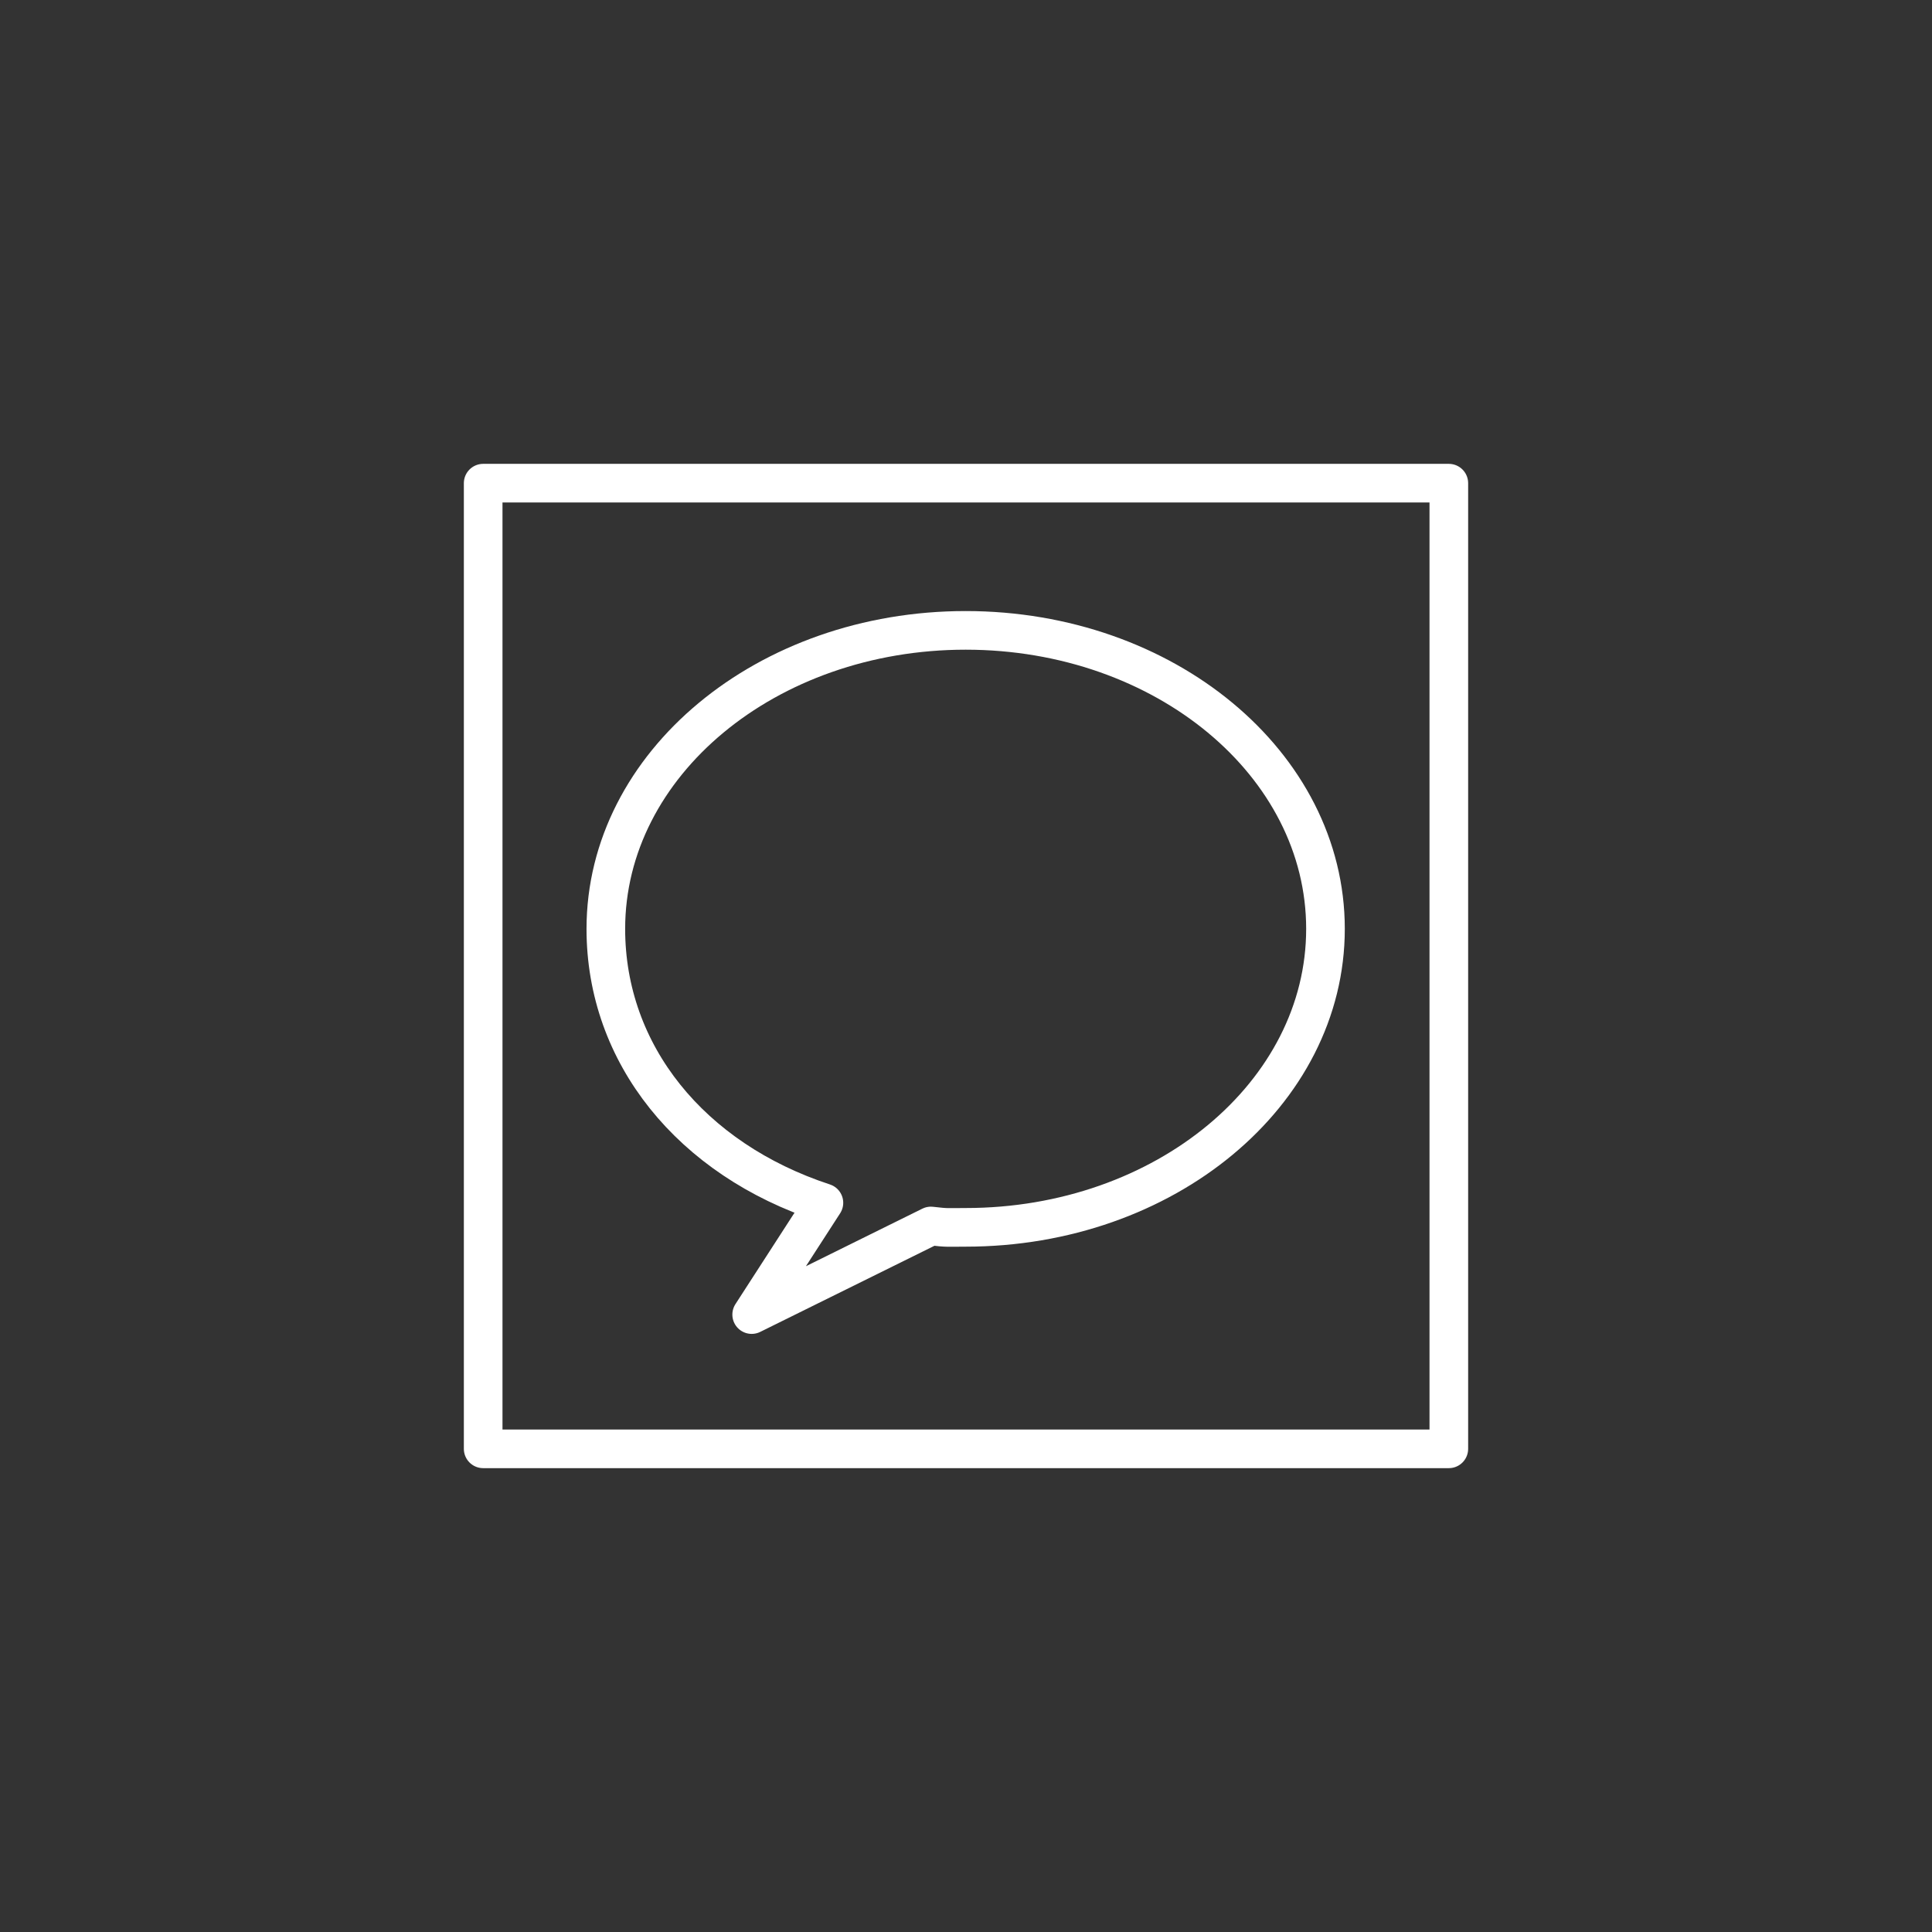 <?xml version="1.0" encoding="utf-8"?>
<!-- Generator: Adobe Illustrator 19.0.0, SVG Export Plug-In . SVG Version: 6.00 Build 0)  -->
<svg version="1.1" id="Layer_1" xmlns="http://www.w3.org/2000/svg" xmlns:xlink="http://www.w3.org/1999/xlink" x="0px" y="0px"
	 viewBox="-424 279.4 283.5 283.5" style="enable-background:new -424 279.4 283.5 283.5;" xml:space="preserve">
<rect x="-424" y="279.4" width="283.5" height="283.5" fill="#333333" stroke="none"/>
<style type="text/css">
	.st0{fill:none;  stroke:rgb(255, 255, 255); stroke-width:5.669;stroke-linecap:round;stroke-linejoin:round;stroke-miterlimit:10;}
</style>
<g id="XMLID_145_">
	<rect id="XMLID_36_" x="-353.1" y="350.3" class="st0" width="141.7" height="141.7"/>
	<path id="XMLID_34_" class="st0" d="M-282.3,371.9c-29.2,0-52.8,19.6-52.8,43.8c0,18.4,12.5,33.8,32,40.2l-10.6,16.4l26.3-13
		c2.5,0.3,2.5,0.2,5.1,0.2c29.2,0,52.8-19.6,52.8-43.8C-229.5,391.5-253.1,371.9-282.3,371.9z"/>
</g>
</svg>
